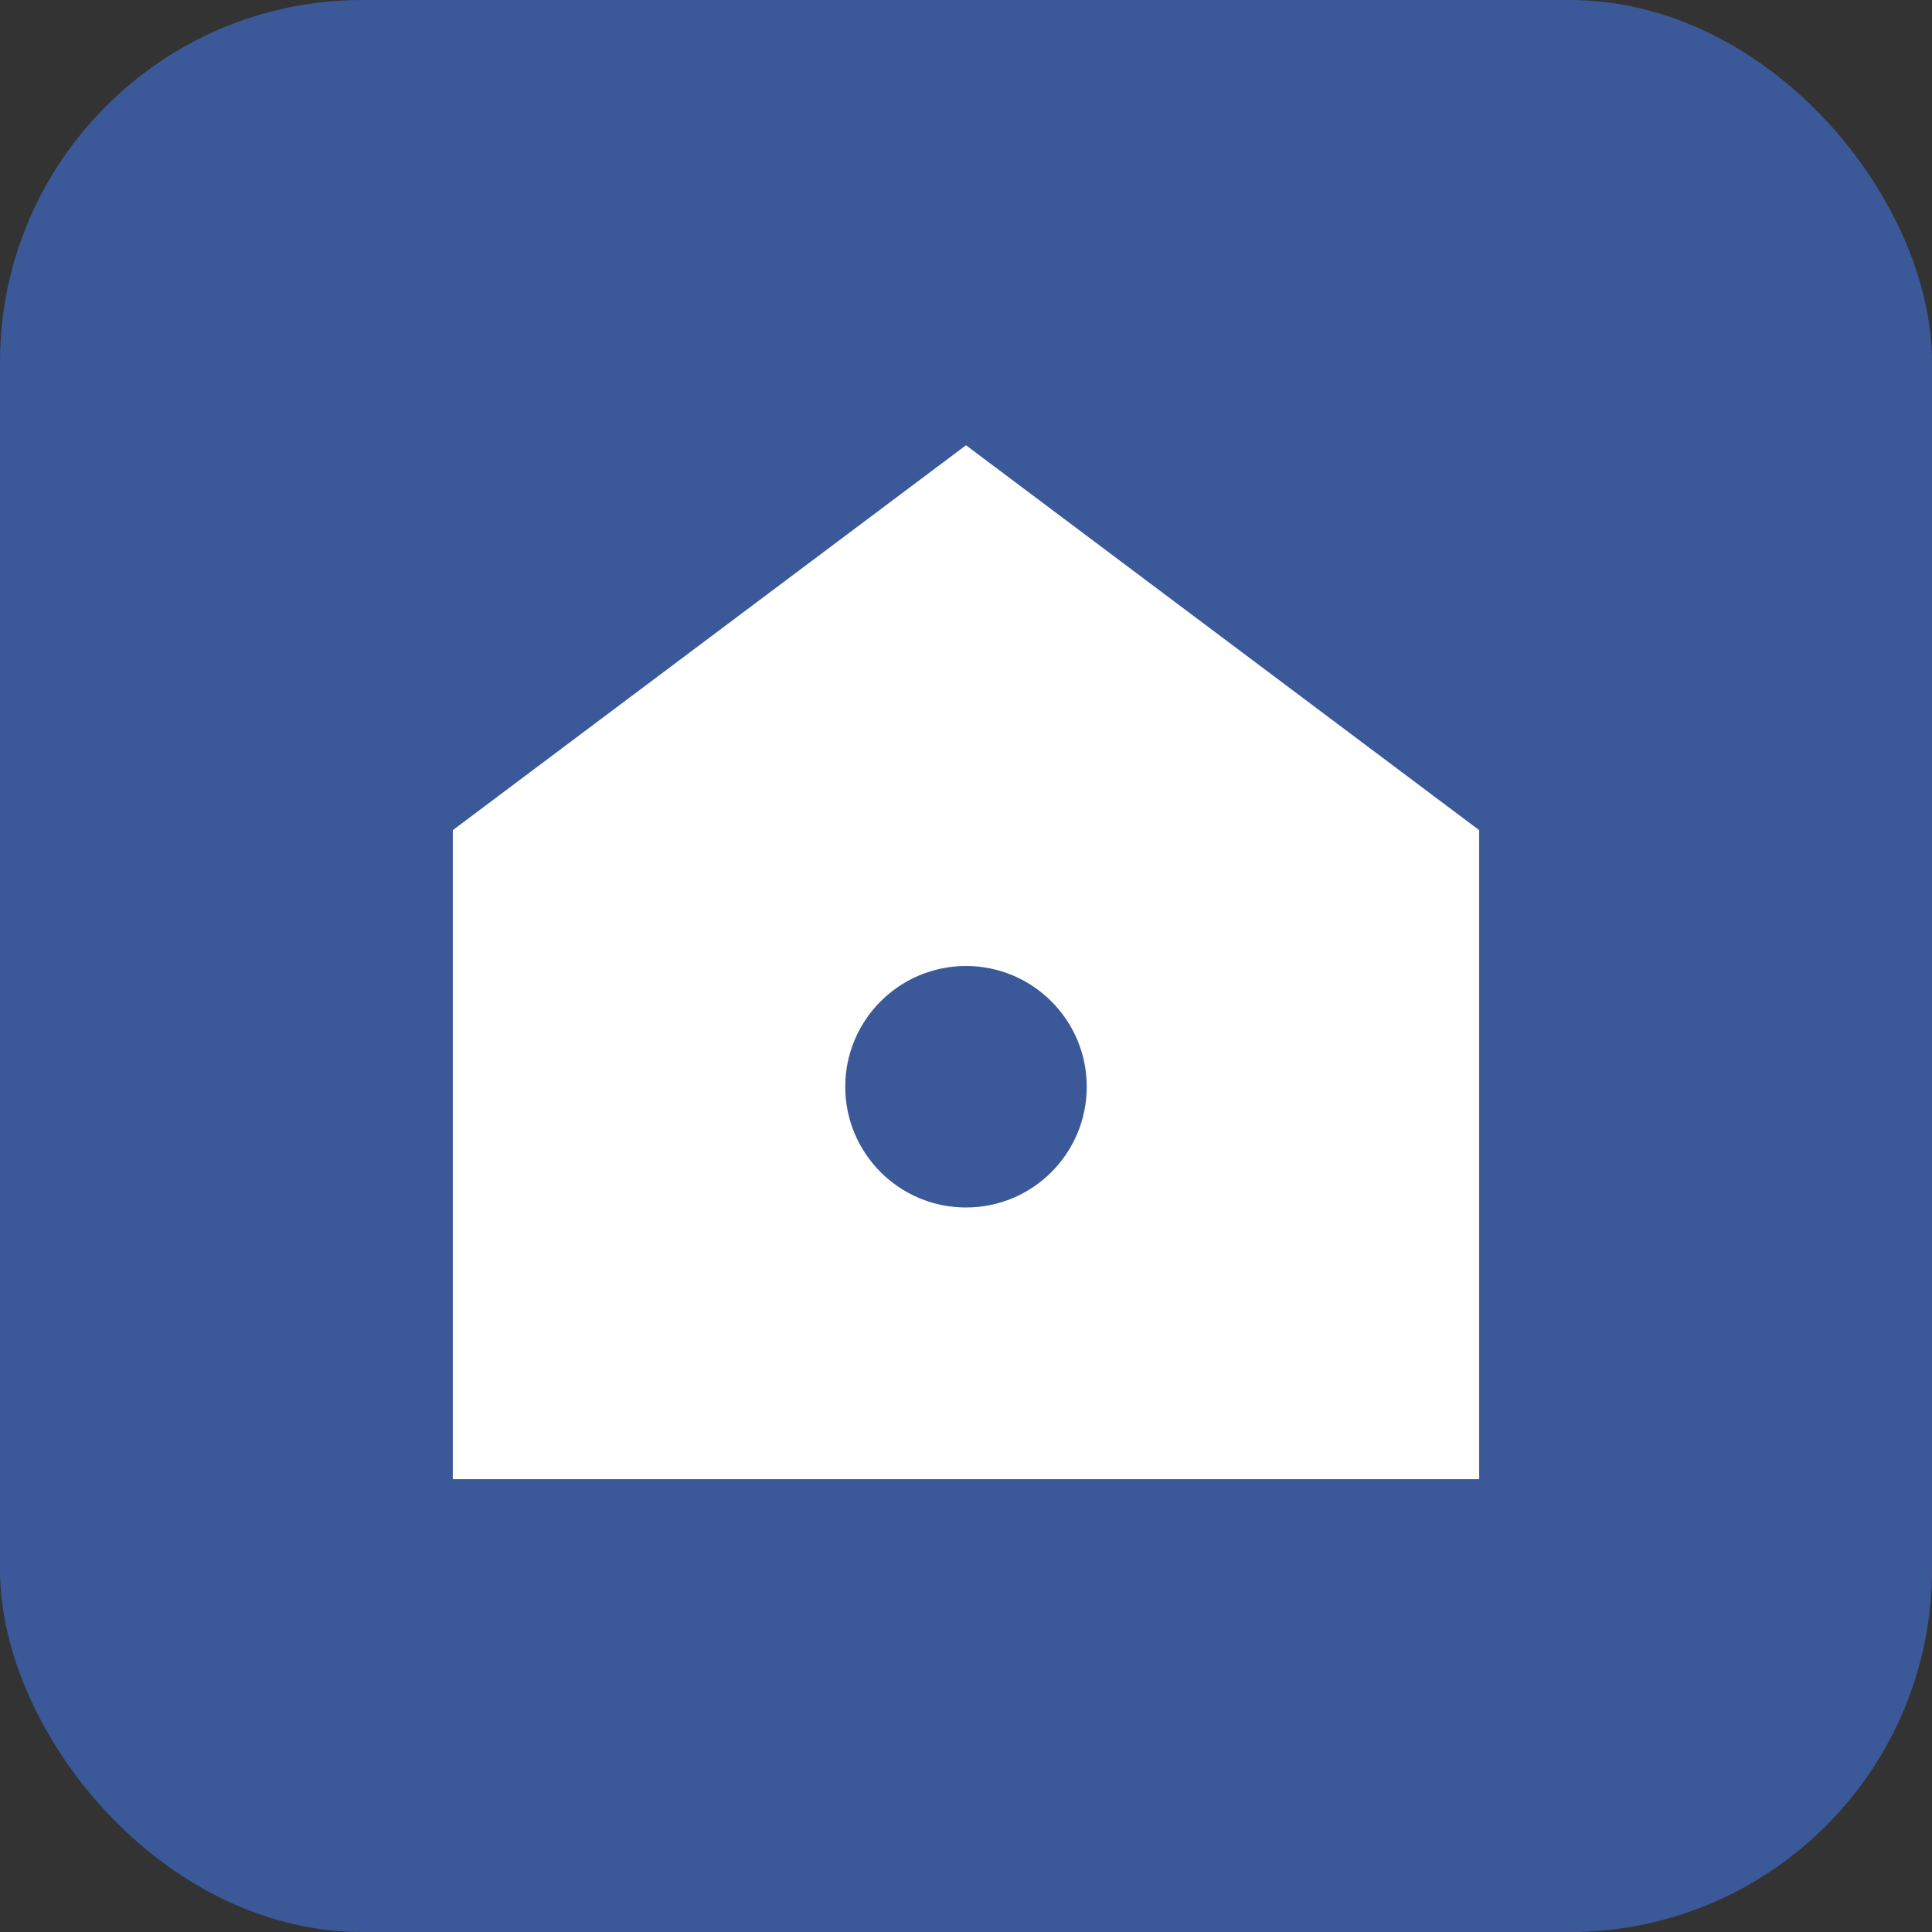 <svg xmlns="http://www.w3.org/2000/svg" width="32" height="32" viewBox="0 0 32 32">
  <rect x="0" y="0" width="32" height="32" fill="#333333" stroke="none"/>
  <rect width="32" height="32" rx="6" fill="#3b5998"/>
  <path d="M16 8l8 6v10H8V14l8-6z" fill="white" stroke="white" stroke-width="1"/>
  <circle cx="16" cy="18" r="2" fill="#3b5998"/>
</svg>
